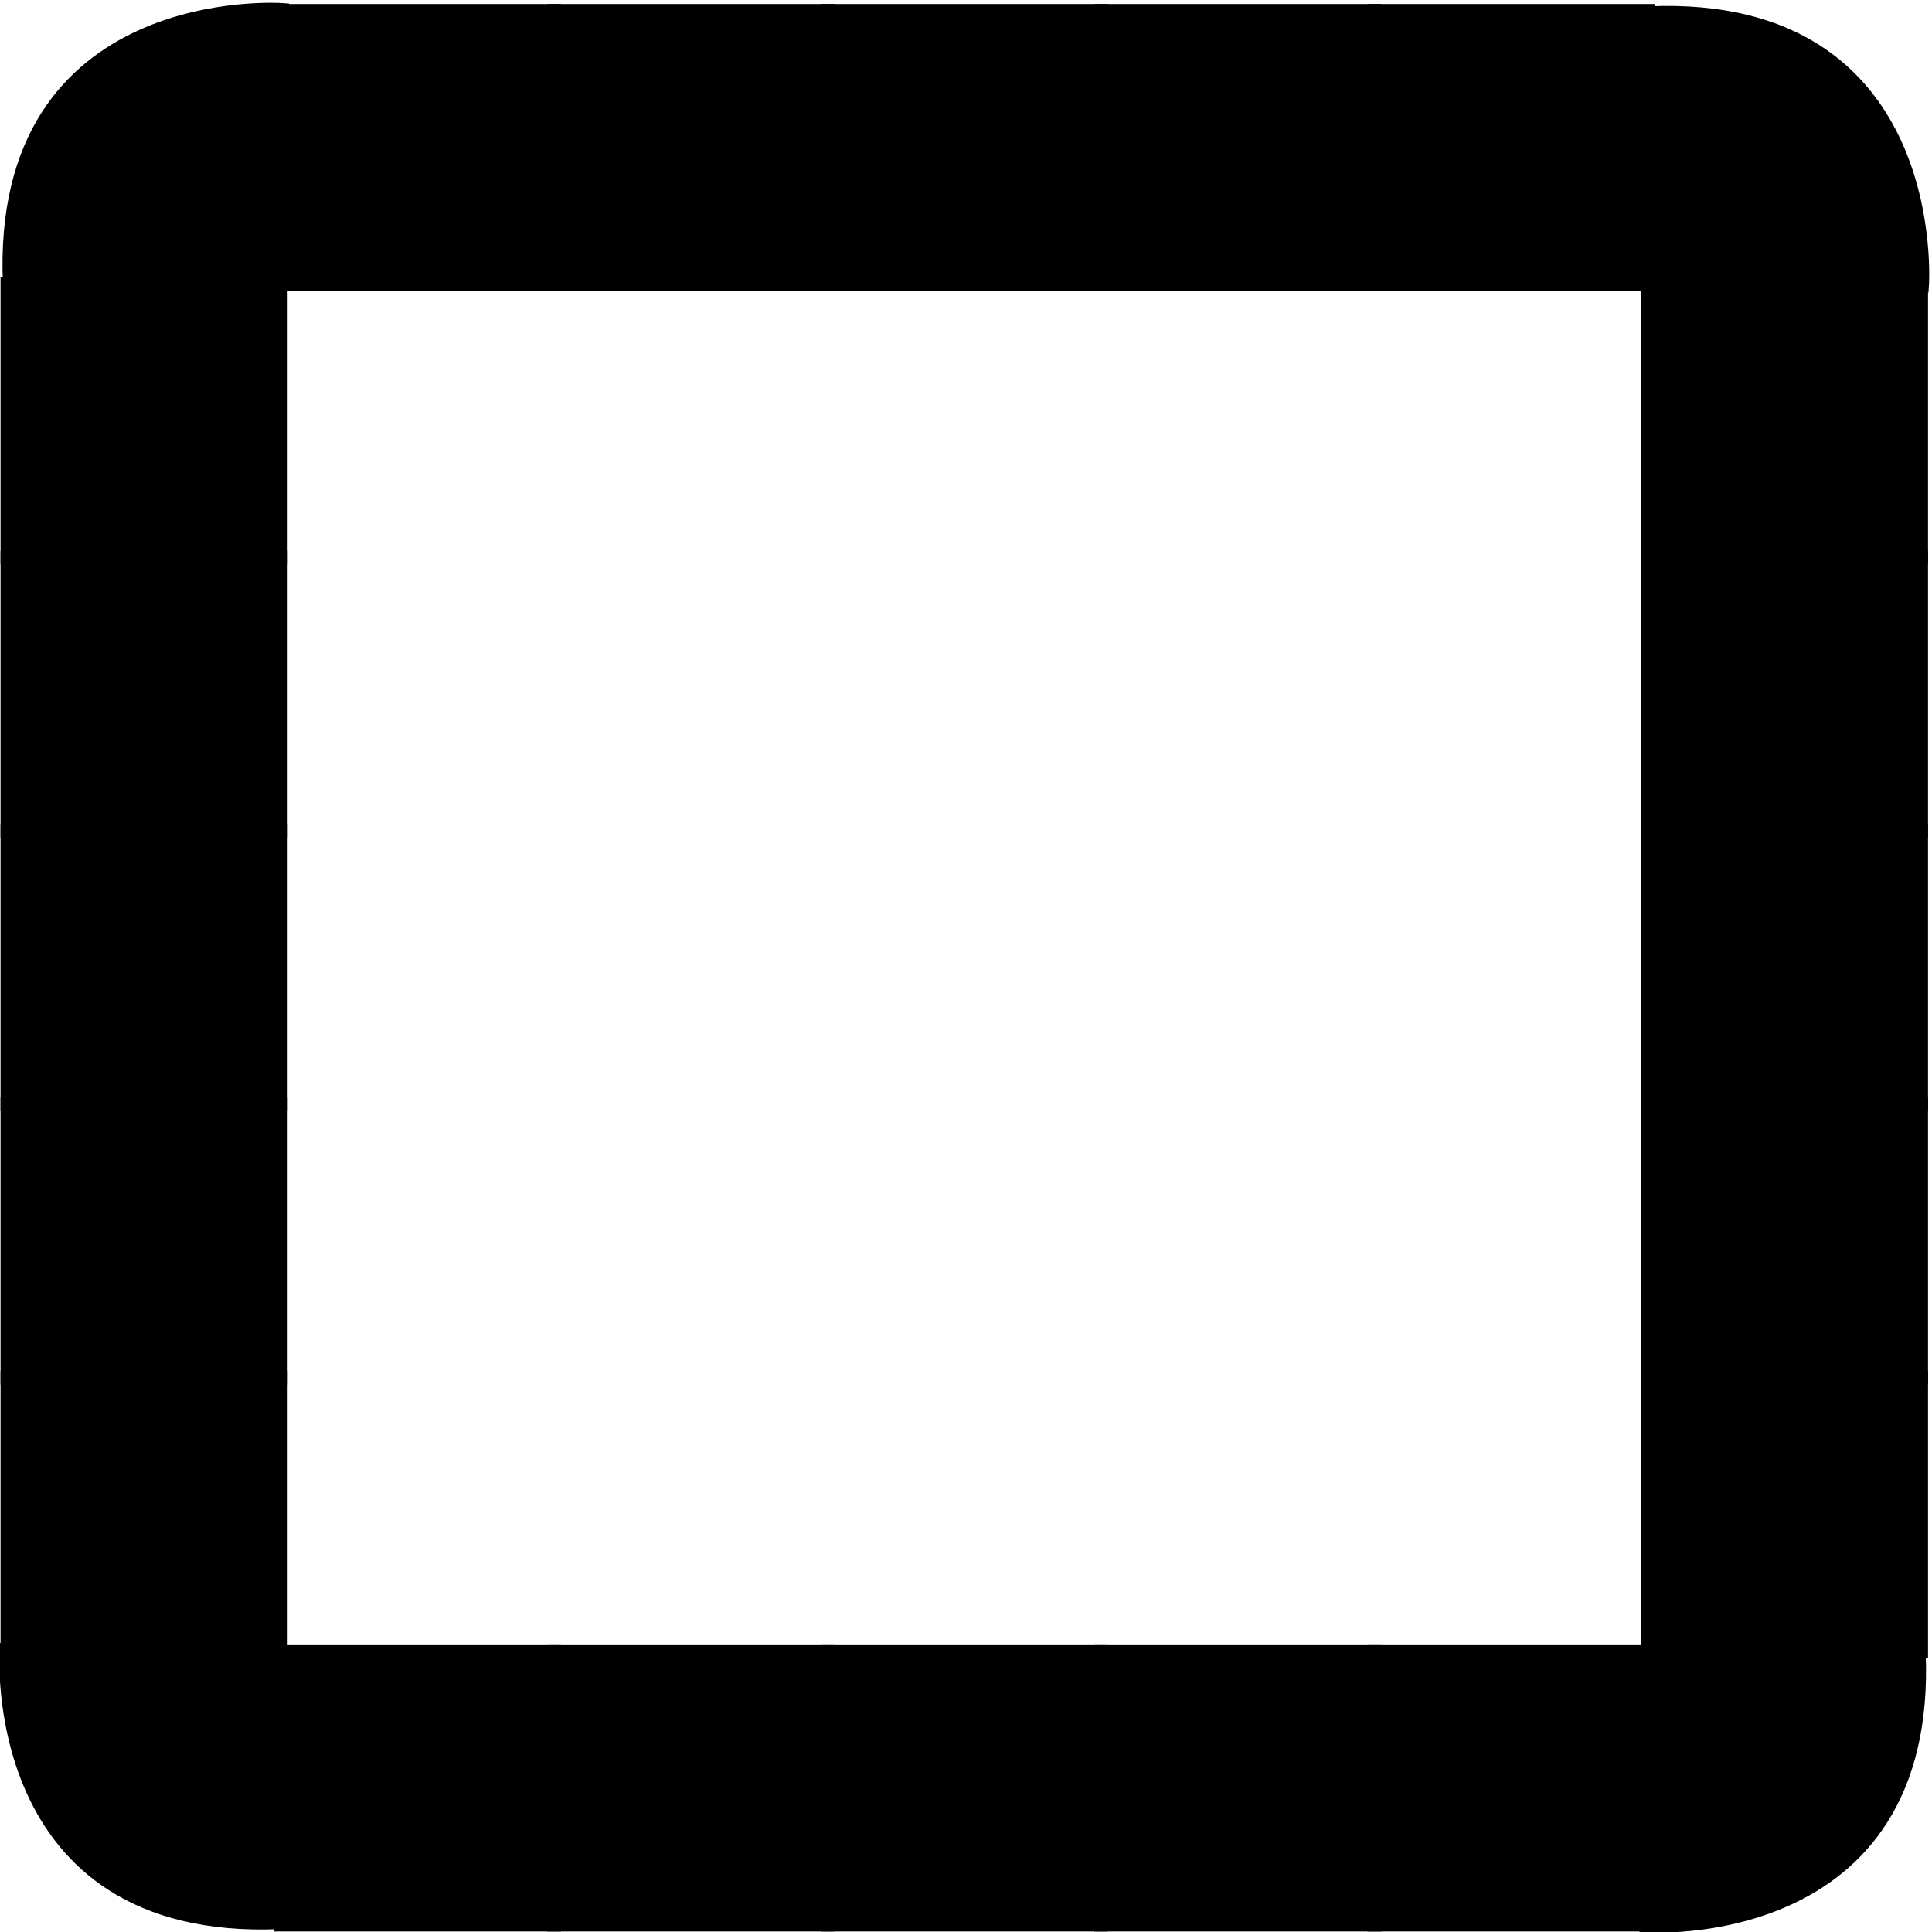<?xml version="1.0" encoding="UTF-8" standalone="no"?>
<!-- Created with Inkscape (http://www.inkscape.org/) -->

<svg
   xmlns:dc="http://purl.org/dc/elements/1.1/"
   xmlns:cc="http://creativecommons.org/ns#"
   xmlns:rdf="http://www.w3.org/1999/02/22-rdf-syntax-ns#"
   xmlns:svg="http://www.w3.org/2000/svg"
   xmlns="http://www.w3.org/2000/svg"
   version="1.1"
   width="70.125"
   height="70.125"
   id="svg4555">
  <defs
     id="defs4557" />
  <g
     transform="matrix(-0.201,0,0,-0.202,48.395,66.946)"
     id="layer1-8"
     style="fill:#000000;fill-opacity:1;stroke:#000000;stroke-width:2.462;stroke-miterlimit:4;stroke-opacity:1;stroke-dasharray:none">
    <path
       d="m 239.023,280.543 -49.23,0 0,49.091 c 0,0 51.45,3.627 49.23,-49.091 z"
       id="path3020-7"
       style="fill:#000000;fill-opacity:1;stroke:#000000;stroke-width:2.462;stroke-miterlimit:4;stroke-opacity:1;stroke-dasharray:none" />
  </g>
  <rect
     width="9.924"
     height="9.924"
     rx="0"
     ry="0.049"
     x="0.393"
     y="-20.115"
     transform="matrix(0,1,-1,0,0,0)"
     id="rect3011"
     style="fill:#000000;fill-opacity:1;stroke:#000000;stroke-width:0.496;stroke-miterlimit:4;stroke-opacity:1;stroke-dasharray:none" />
  <rect
     width="9.924"
     height="9.924"
     rx="0"
     ry="0.049"
     x="0.393"
     y="-30.038"
     transform="matrix(0,1,-1,0,0,0)"
     id="rect13"
     style="fill:#000000;fill-opacity:1;stroke:#000000;stroke-width:0.496;stroke-miterlimit:4;stroke-opacity:1;stroke-dasharray:none" />
  <rect
     width="9.924"
     height="9.924"
     rx="0"
     ry="0.049"
     x="0.393"
     y="-39.962"
     transform="matrix(0,1,-1,0,0,0)"
     id="rect17"
     style="fill:#000000;fill-opacity:1;stroke:#000000;stroke-width:0.496;stroke-miterlimit:4;stroke-opacity:1;stroke-dasharray:none" />
  <rect
     width="9.924"
     height="9.924"
     rx="0"
     ry="0.049"
     x="0.393"
     y="-49.885"
     transform="matrix(0,1,-1,0,0,0)"
     id="rect21"
     style="fill:#000000;fill-opacity:1;stroke:#000000;stroke-width:0.496;stroke-miterlimit:4;stroke-opacity:1;stroke-dasharray:none" />
  <rect
     width="9.924"
     height="9.924"
     rx="0"
     ry="0.049"
     x="0.393"
     y="-59.809"
     transform="matrix(0,1,-1,0,0,0)"
     id="rect25"
     style="fill:#000000;fill-opacity:1;stroke:#000000;stroke-width:0.496;stroke-miterlimit:4;stroke-opacity:1;stroke-dasharray:none" />
  <g
     transform="matrix(0,-0.201,0.202,0,3.179,48.52)"
     id="g29"
     style="fill:#000000;fill-opacity:1;stroke:#000000;stroke-width:2.462;stroke-miterlimit:4;stroke-opacity:1;stroke-dasharray:none">
    <path
       d="m 239.023,280.543 -49.23,0 0,49.091 c 0,0 51.45,3.627 49.23,-49.091 z"
       id="path31"
       style="fill:#000000;fill-opacity:1;stroke:#000000;stroke-width:2.462;stroke-miterlimit:4;stroke-opacity:1;stroke-dasharray:none" />
  </g>
  <rect
     width="9.924"
     height="9.924"
     rx="0"
     ry="0.049"
     x="0.268"
     y="10.316"
     id="rect86"
     style="fill:#000000;fill-opacity:1;stroke:#000000;stroke-width:0.496;stroke-miterlimit:4;stroke-opacity:1;stroke-dasharray:none" />
  <rect
     width="9.924"
     height="9.924"
     rx="0"
     ry="0.049"
     x="59.809"
     y="10.316"
     id="rect90"
     style="fill:#000000;fill-opacity:1;stroke:#000000;stroke-width:0.496;stroke-miterlimit:4;stroke-opacity:1;stroke-dasharray:none" />
  <rect
     width="9.924"
     height="9.924"
     rx="0"
     ry="0.049"
     x="0.268"
     y="20.24"
     id="rect114"
     style="fill:#000000;fill-opacity:1;stroke:#000000;stroke-width:0.496;stroke-miterlimit:4;stroke-opacity:1;stroke-dasharray:none" />
  <rect
     width="9.924"
     height="9.924"
     rx="0"
     ry="0.049"
     x="59.809"
     y="20.24"
     id="rect134"
     style="fill:#000000;fill-opacity:1;stroke:#000000;stroke-width:0.496;stroke-miterlimit:4;stroke-opacity:1;stroke-dasharray:none" />
  <rect
     width="9.924"
     height="9.924"
     rx="0"
     ry="0.049"
     x="0.268"
     y="30.163"
     id="rect184"
     style="fill:#000000;fill-opacity:1;stroke:#000000;stroke-width:0.496;stroke-miterlimit:4;stroke-opacity:1;stroke-dasharray:none" />
  <rect
     width="9.924"
     height="9.924"
     rx="0"
     ry="0.049"
     x="59.809"
     y="30.163"
     id="rect200"
     style="fill:#000000;fill-opacity:1;stroke:#000000;stroke-width:0.496;stroke-miterlimit:4;stroke-opacity:1;stroke-dasharray:none" />
  <rect
     width="9.924"
     height="9.924"
     rx="0"
     ry="0.049"
     x="0.268"
     y="40.087"
     id="rect244"
     style="fill:#000000;fill-opacity:1;stroke:#000000;stroke-width:0.496;stroke-miterlimit:4;stroke-opacity:1;stroke-dasharray:none" />
  <rect
     width="9.924"
     height="9.924"
     rx="0"
     ry="0.049"
     x="59.809"
     y="40.087"
     id="rect264"
     style="fill:#000000;fill-opacity:1;stroke:#000000;stroke-width:0.496;stroke-miterlimit:4;stroke-opacity:1;stroke-dasharray:none" />
  <rect
     width="9.924"
     height="9.924"
     rx="0"
     ry="0.049"
     x="0.268"
     y="50.01"
     id="rect310"
     style="fill:#000000;fill-opacity:1;stroke:#000000;stroke-width:0.496;stroke-miterlimit:4;stroke-opacity:1;stroke-dasharray:none" />
  <rect
     width="9.924"
     height="9.924"
     rx="0"
     ry="0.049"
     x="59.809"
     y="50.01"
     id="rect314"
     style="fill:#000000;fill-opacity:1;stroke:#000000;stroke-width:0.496;stroke-miterlimit:4;stroke-opacity:1;stroke-dasharray:none" />
  <g
     transform="matrix(0,0.201,-0.202,0,66.821,21.73)"
     id="g348"
     style="fill:#000000;fill-opacity:1;stroke:#000000;stroke-width:2.462;stroke-miterlimit:4;stroke-opacity:1;stroke-dasharray:none">
    <path
       d="m 239.023,280.543 -49.23,0 0,49.091 c 0,0 51.45,3.627 49.23,-49.091 z"
       id="path350"
       style="fill:#000000;fill-opacity:1;stroke:#000000;stroke-width:2.462;stroke-miterlimit:4;stroke-opacity:1;stroke-dasharray:none" />
  </g>
  <rect
     width="9.924"
     height="9.924"
     rx="0"
     ry="0.049"
     x="59.934"
     y="-20.115"
     transform="matrix(0,1,-1,0,0,0)"
     id="rect354"
     style="fill:#000000;fill-opacity:1;stroke:#000000;stroke-width:0.496;stroke-miterlimit:4;stroke-opacity:1;stroke-dasharray:none" />
  <rect
     width="9.924"
     height="9.924"
     rx="0"
     ry="0.049"
     x="59.934"
     y="-30.038"
     transform="matrix(0,1,-1,0,0,0)"
     id="rect358"
     style="fill:#000000;fill-opacity:1;stroke:#000000;stroke-width:0.496;stroke-miterlimit:4;stroke-opacity:1;stroke-dasharray:none" />
  <rect
     width="9.924"
     height="9.924"
     rx="0"
     ry="0.049"
     x="59.934"
     y="-39.962"
     transform="matrix(0,1,-1,0,0,0)"
     id="rect362"
     style="fill:#000000;fill-opacity:1;stroke:#000000;stroke-width:0.496;stroke-miterlimit:4;stroke-opacity:1;stroke-dasharray:none" />
  <rect
     width="9.924"
     height="9.924"
     rx="0"
     ry="0.049"
     x="59.934"
     y="-49.885"
     transform="matrix(0,1,-1,0,0,0)"
     id="rect366"
     style="fill:#000000;fill-opacity:1;stroke:#000000;stroke-width:0.496;stroke-miterlimit:4;stroke-opacity:1;stroke-dasharray:none" />
  <rect
     width="9.924"
     height="9.924"
     rx="0"
     ry="0.049"
     x="59.934"
     y="-59.809"
     transform="matrix(0,1,-1,0,0,0)"
     id="rect370"
     style="fill:#000000;fill-opacity:1;stroke:#000000;stroke-width:0.496;stroke-miterlimit:4;stroke-opacity:1;stroke-dasharray:none" />
  <g
     transform="matrix(0.201,0,0,0.202,21.605,3.304)"
     id="g374"
     style="fill:#000000;fill-opacity:1;stroke:#000000;stroke-width:2.462;stroke-miterlimit:4;stroke-opacity:1;stroke-dasharray:none">
    <path
       d="m 239.023,280.543 -49.23,0 0,49.091 c 0,0 51.45,3.627 49.23,-49.091 z"
       id="path376"
       style="fill:#000000;fill-opacity:1;stroke:#000000;stroke-width:2.462;stroke-miterlimit:4;stroke-opacity:1;stroke-dasharray:none" />
  </g>
</svg>
